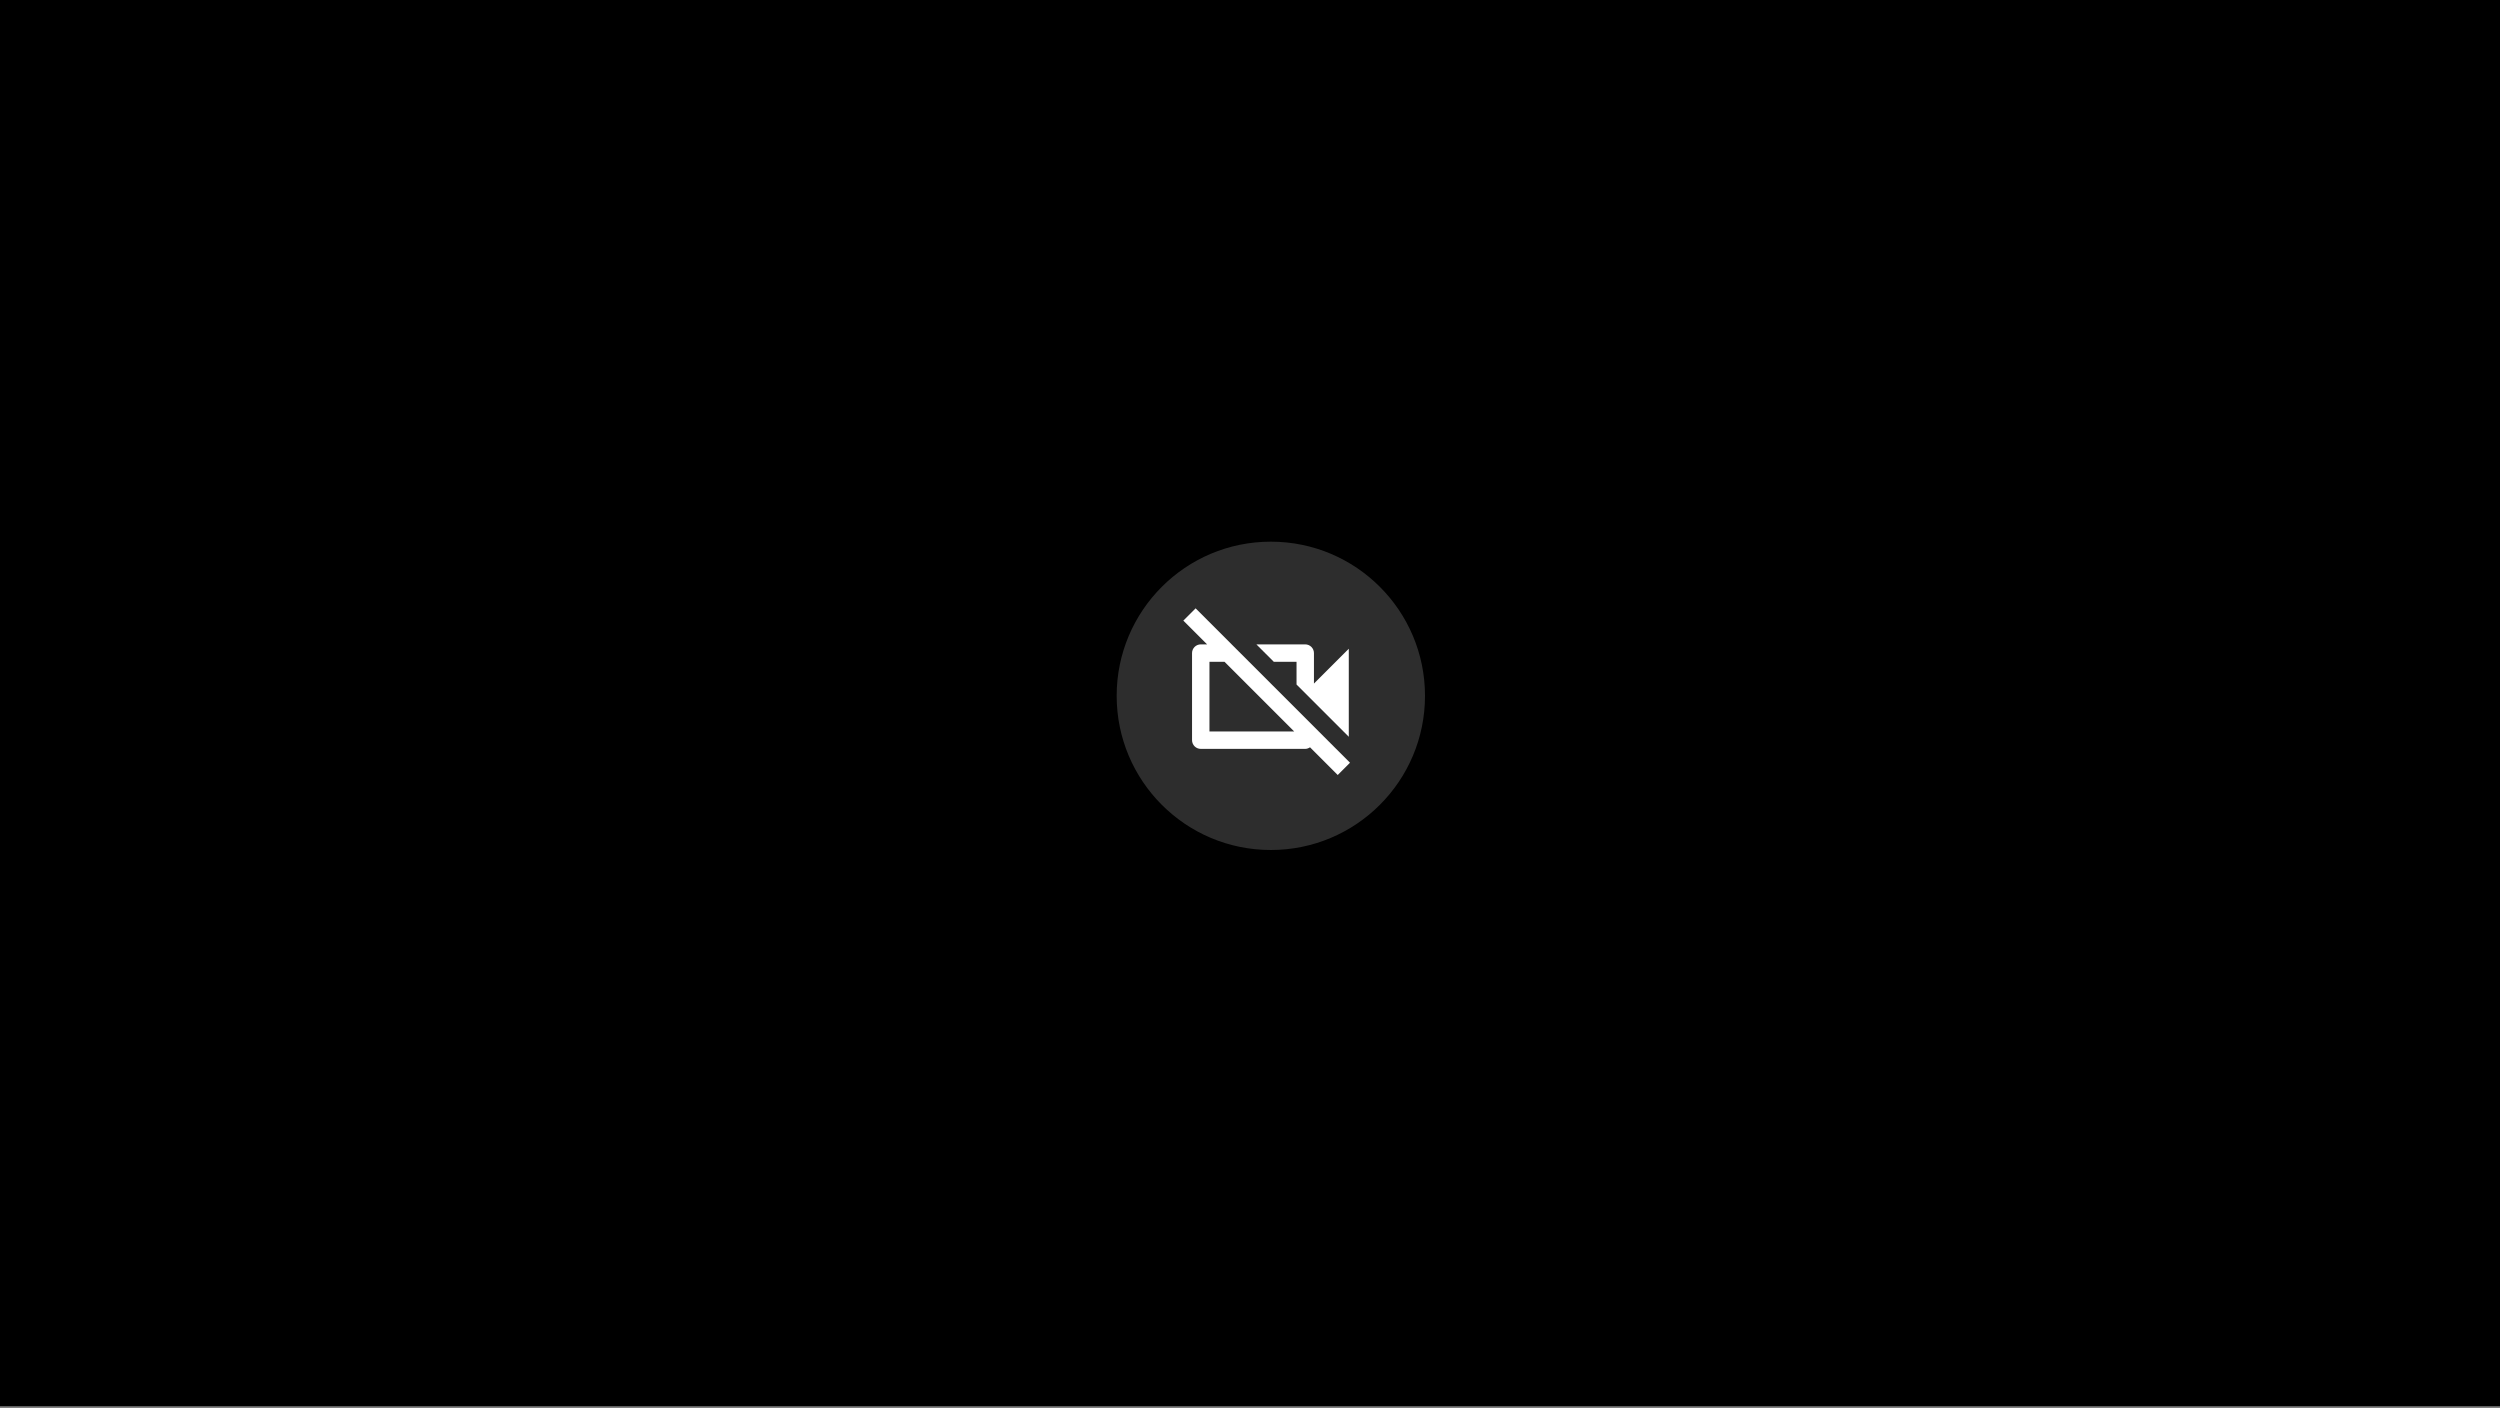 <svg width="300" height="169" viewBox="0 0 300 169" fill="none" xmlns="http://www.w3.org/2000/svg">
<rect x="0" y="0" width="300" height="169" fill="#808080" stroke="none"/>
<rect width="300" height="168.75" fill="black"/>
<circle cx="152.5" cy="83.5" r="18.5" fill="#E5E5E5" fill-opacity="0.2"/>
<path d="M143.473 73L142 74.473L144.853 77.326H144.09C143.813 77.326 143.547 77.436 143.351 77.632C143.155 77.828 143.045 78.094 143.045 78.371V88.82C143.045 89.097 143.155 89.363 143.351 89.559C143.547 89.755 143.813 89.865 144.09 89.865H156.629C156.848 89.865 157.037 89.782 157.204 89.677L160.527 93L162 91.527L152.742 82.269L143.473 73ZM145.135 87.775V79.416H146.943L155.302 87.775H145.135ZM155.584 79.416V82.143L161.854 88.413V77.849L157.674 82.028V78.371C157.674 78.094 157.564 77.828 157.368 77.632C157.172 77.436 156.906 77.326 156.629 77.326H150.767L152.857 79.416H155.584Z" fill="white"/>
</svg>
